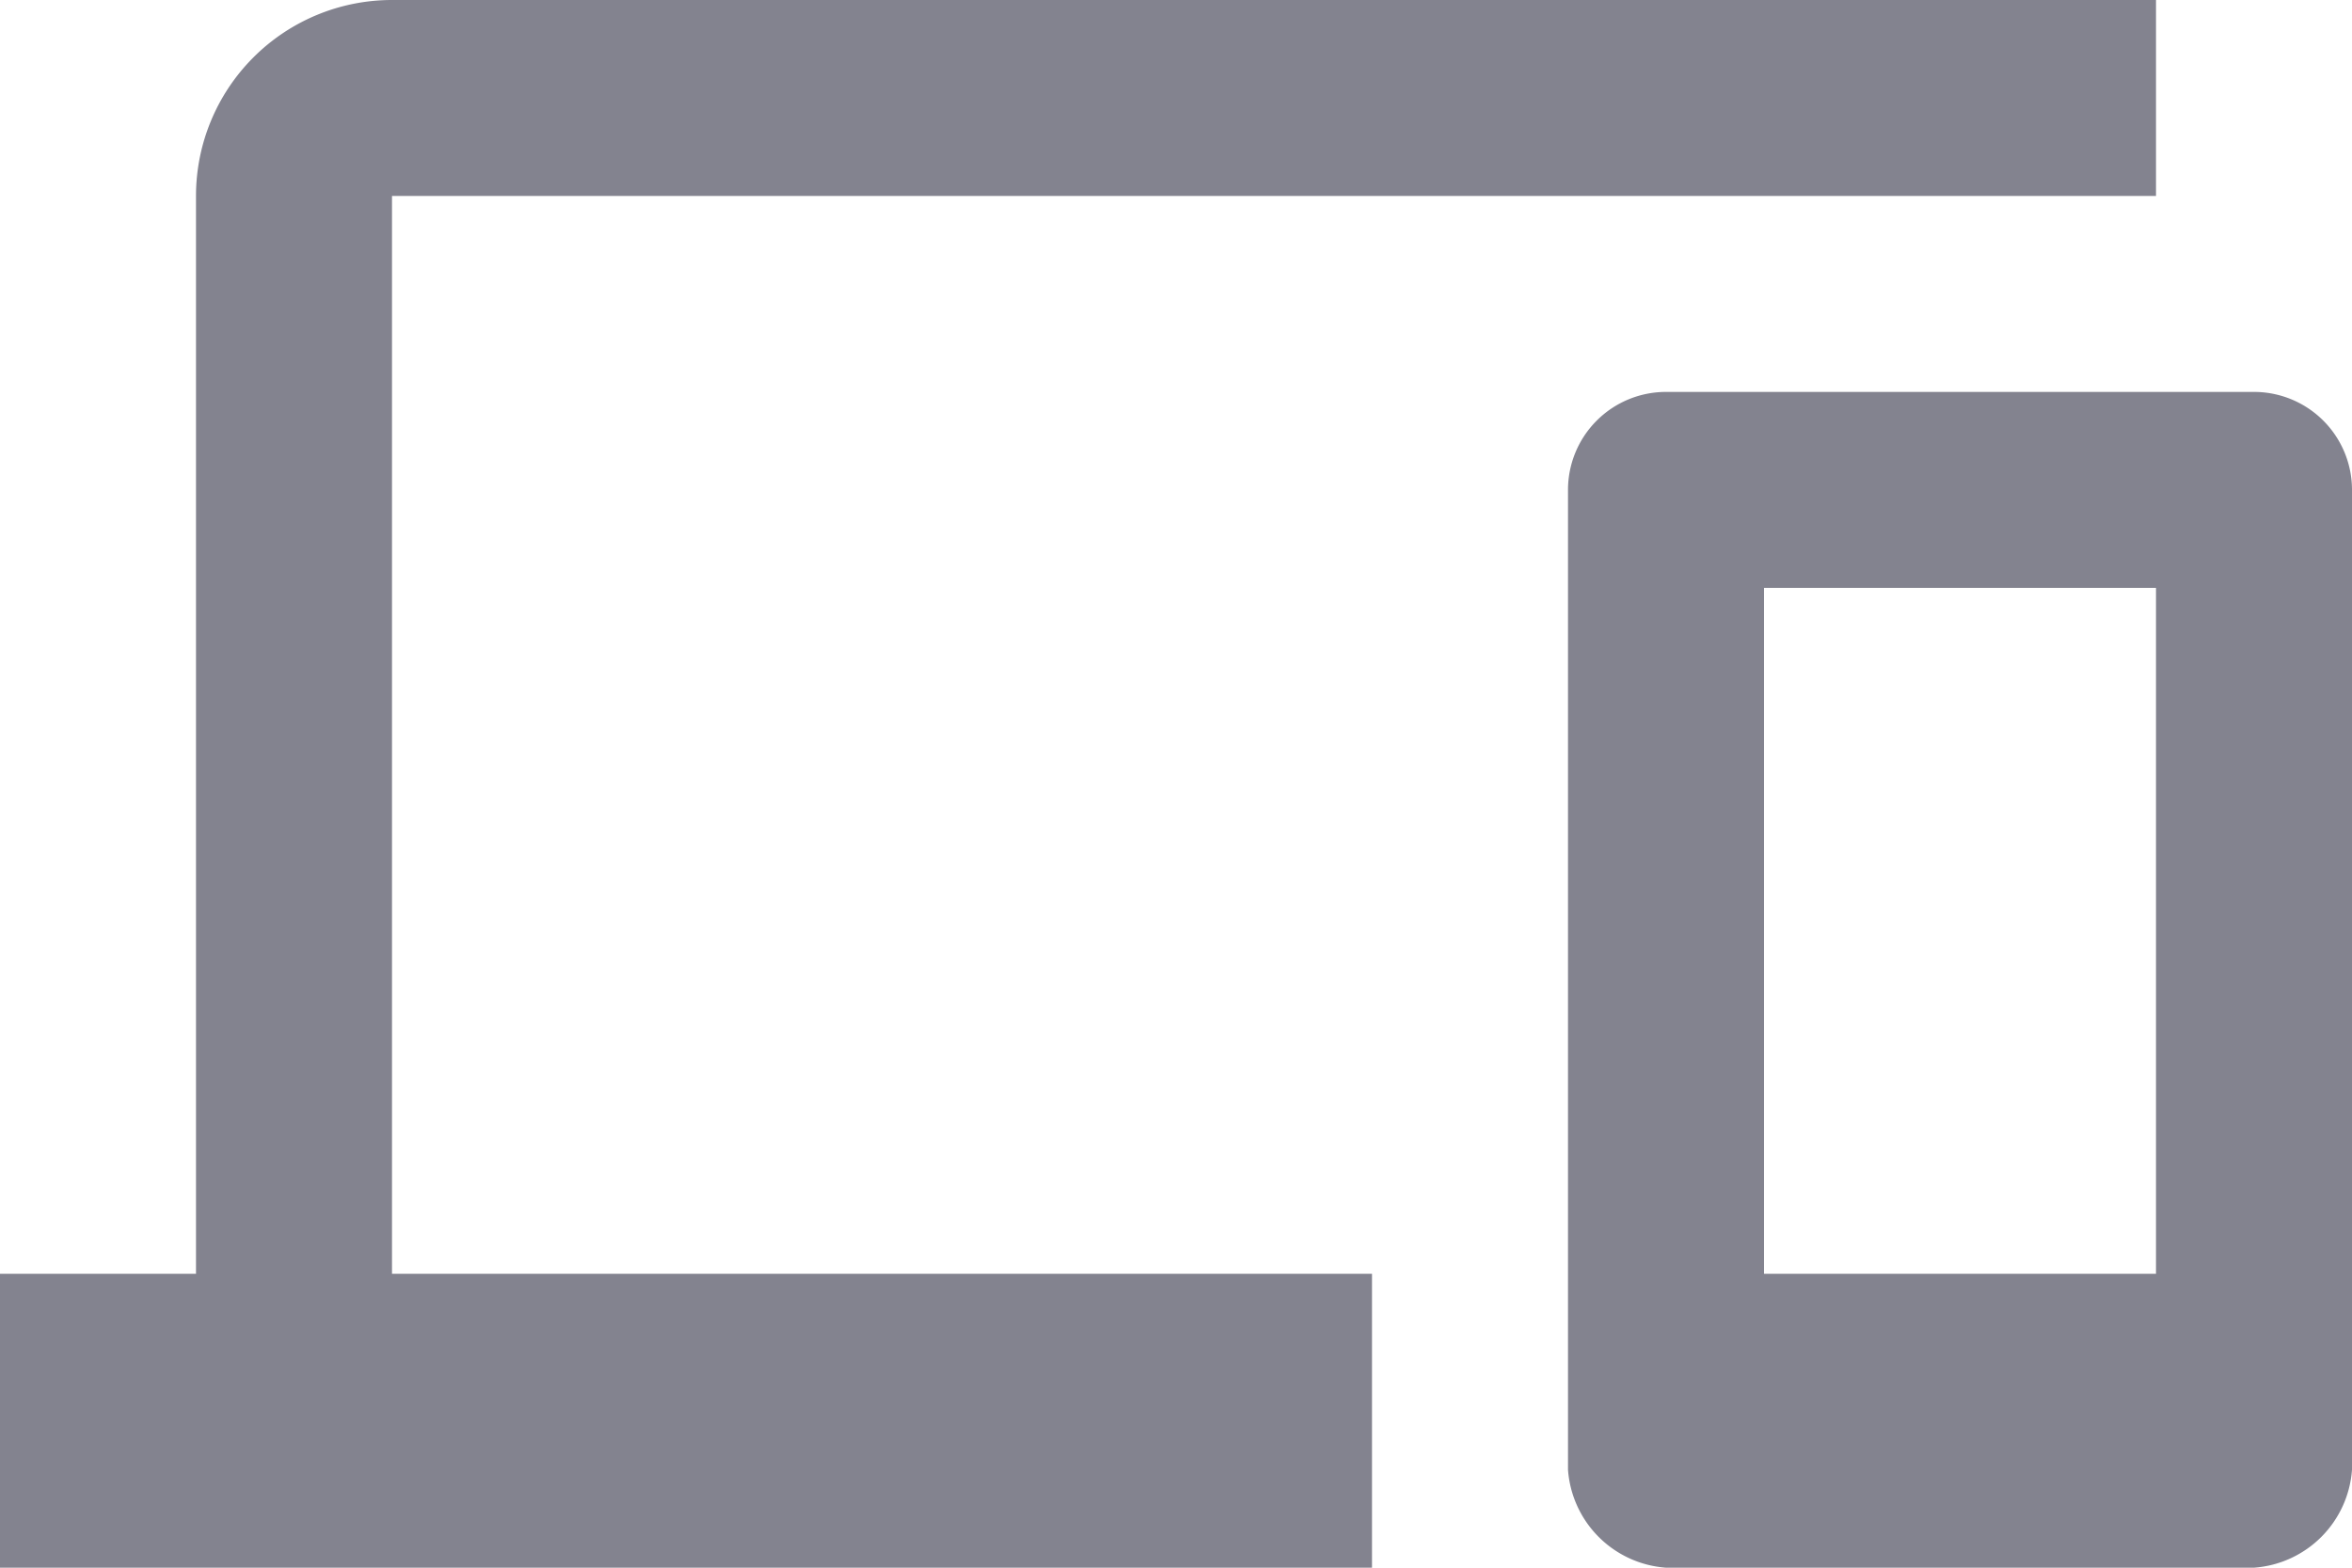<svg id="Layer_1" data-name="Layer 1" xmlns="http://www.w3.org/2000/svg" viewBox="0 0 24 16"><defs><style>.cls-1{fill:#83838f;}</style></defs><title>devices</title><g id="mask-2"><path id="path-1" class="cls-1" d="M4,6H22V4H4A2,2,0,0,0,2,6V17H0v3H14V17H4ZM23,8H17a1,1,0,0,0-1,1V19a1.08,1.08,0,0,0,1,1h6a1.08,1.08,0,0,0,1-1V9A1,1,0,0,0,23,8Zm-1,9H18V10h4Z" transform="translate(0 -4)"/></g></svg>